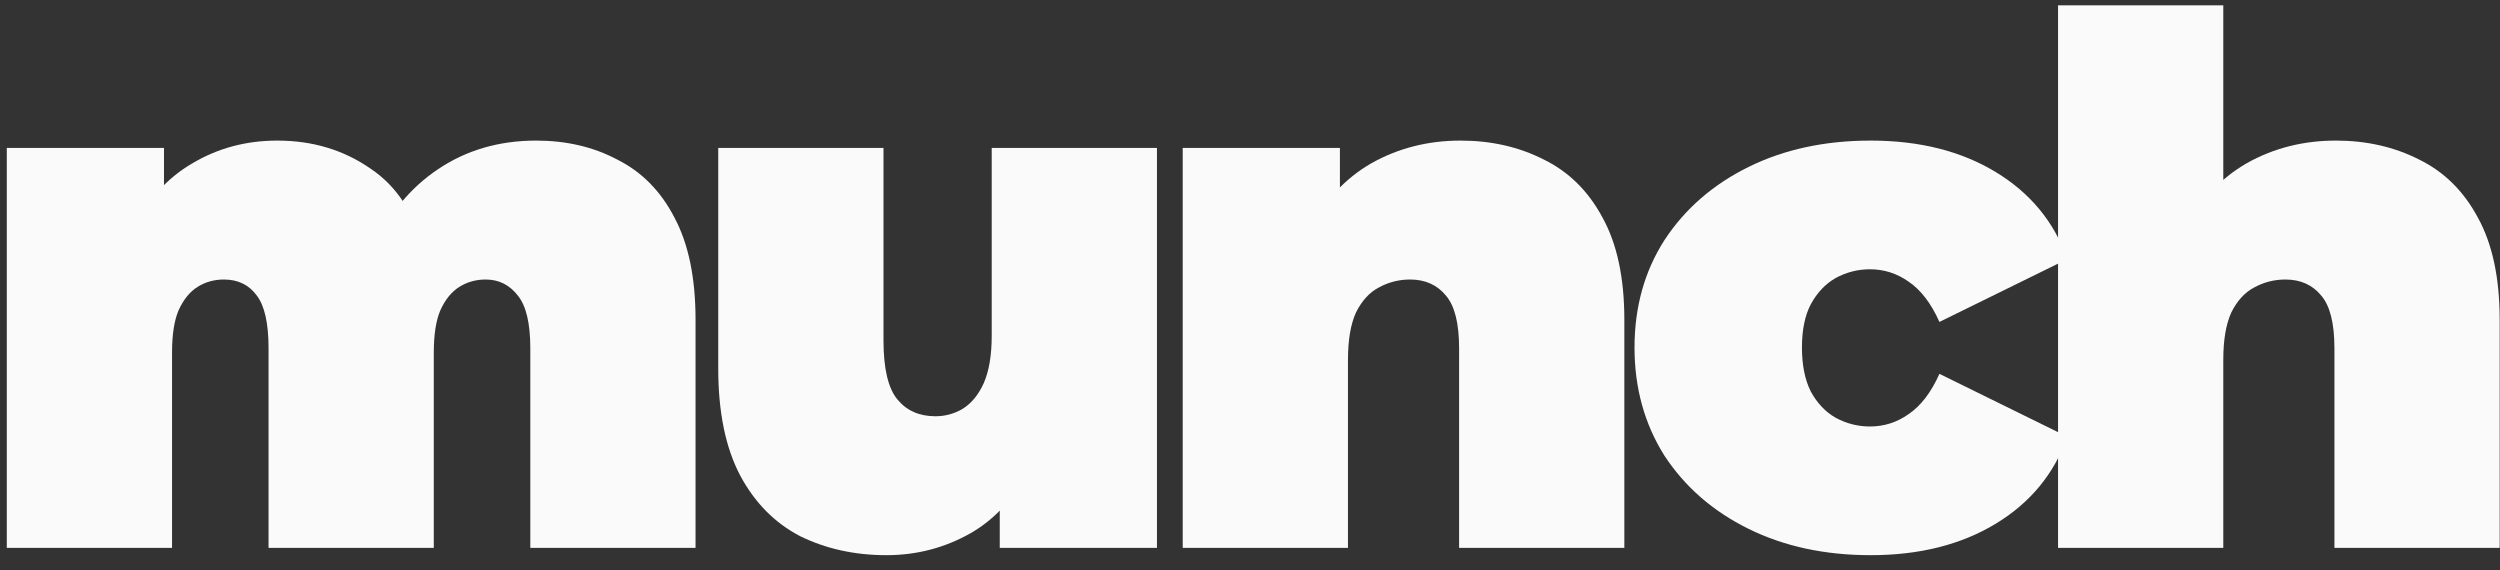 <svg width="114" height="26" viewBox="0 0 114 26" fill="none" xmlns="http://www.w3.org/2000/svg">
<rect x="0" y="0" width="114" height="26" fill="#333333" stroke="none"/>
<path d="M24.449 6.411C25.827 6.411 27.061 6.7 28.15 7.278C29.261 7.834 30.128 8.712 30.75 9.912C31.395 11.113 31.717 12.668 31.717 14.58V24.983H24.182V15.88C24.182 14.747 23.993 13.947 23.615 13.48C23.237 12.991 22.748 12.746 22.148 12.746C21.704 12.746 21.304 12.857 20.948 13.08C20.592 13.302 20.303 13.658 20.081 14.147C19.881 14.613 19.781 15.258 19.781 16.08V24.983H12.246V15.88C12.246 14.747 12.068 13.947 11.712 13.48C11.357 12.991 10.857 12.746 10.212 12.746C9.767 12.746 9.367 12.857 9.012 13.08C8.656 13.302 8.367 13.658 8.145 14.147C7.945 14.613 7.845 15.258 7.845 16.08V24.983H0.31V6.745H7.478V11.979L6.011 10.512C6.7 9.134 7.622 8.112 8.778 7.445C9.934 6.756 11.223 6.411 12.646 6.411C14.246 6.411 15.658 6.834 16.88 7.678C18.125 8.501 18.959 9.812 19.381 11.613L17.08 11.246C17.747 9.734 18.714 8.556 19.981 7.712C21.27 6.845 22.759 6.411 24.449 6.411Z" fill="#FAFAFA"/>
<path d="M40.421 25.316C38.976 25.316 37.664 25.027 36.486 24.449C35.331 23.849 34.419 22.927 33.752 21.682C33.086 20.415 32.752 18.792 32.752 16.814V6.745H40.287V15.514C40.287 16.803 40.498 17.703 40.921 18.214C41.343 18.726 41.921 18.981 42.655 18.981C43.099 18.981 43.51 18.87 43.888 18.648C44.288 18.403 44.611 18.014 44.855 17.481C45.1 16.925 45.222 16.203 45.222 15.313V6.745H52.757V24.983H45.589V19.715L47.022 21.148C46.378 22.571 45.455 23.627 44.255 24.316C43.077 24.983 41.799 25.316 40.421 25.316Z" fill="#FAFAFA"/>
<path d="M66.602 6.411C68.002 6.411 69.269 6.7 70.403 7.278C71.536 7.834 72.425 8.712 73.07 9.912C73.737 11.113 74.07 12.668 74.07 14.58V24.983H66.535V15.88C66.535 14.747 66.335 13.947 65.935 13.48C65.535 12.991 64.99 12.746 64.301 12.746C63.79 12.746 63.312 12.868 62.868 13.113C62.445 13.335 62.101 13.713 61.834 14.247C61.59 14.78 61.467 15.502 61.467 16.414V24.983H53.932V6.745H61.1V12.079L59.667 10.546C60.378 9.168 61.334 8.134 62.534 7.445C63.757 6.756 65.113 6.411 66.602 6.411Z" fill="#FAFAFA"/>
<path d="M85.304 25.316C83.214 25.316 81.358 24.916 79.736 24.116C78.113 23.316 76.835 22.204 75.901 20.782C74.99 19.337 74.534 17.692 74.534 15.847C74.534 14.002 74.99 12.368 75.901 10.946C76.835 9.523 78.113 8.412 79.736 7.612C81.358 6.811 83.214 6.411 85.304 6.411C87.526 6.411 89.427 6.889 91.005 7.845C92.583 8.801 93.672 10.123 94.272 11.813L88.438 14.68C88.06 13.835 87.593 13.224 87.037 12.846C86.504 12.468 85.915 12.279 85.27 12.279C84.715 12.279 84.192 12.413 83.703 12.68C83.236 12.946 82.859 13.346 82.57 13.88C82.303 14.391 82.169 15.047 82.169 15.847C82.169 16.647 82.303 17.314 82.57 17.848C82.859 18.381 83.236 18.781 83.703 19.048C84.192 19.314 84.715 19.448 85.27 19.448C85.915 19.448 86.504 19.259 87.037 18.881C87.593 18.503 88.06 17.892 88.438 17.047L94.272 19.915C93.672 21.604 92.583 22.927 91.005 23.882C89.427 24.838 87.526 25.316 85.304 25.316Z" fill="#FAFAFA"/>
<path d="M106.517 6.411C107.917 6.411 109.184 6.7 110.318 7.278C111.451 7.834 112.34 8.712 112.985 9.912C113.652 11.113 113.985 12.668 113.985 14.58V24.983H106.45V15.88C106.45 14.747 106.25 13.947 105.85 13.48C105.45 12.991 104.905 12.746 104.216 12.746C103.705 12.746 103.227 12.868 102.782 13.113C102.36 13.335 102.015 13.713 101.749 14.247C101.504 14.78 101.382 15.502 101.382 16.414V24.983H93.847V0.243H101.382V12.079L99.582 10.546C100.293 9.168 101.249 8.134 102.449 7.445C103.671 6.756 105.027 6.411 106.517 6.411Z" fill="#FAFAFA"/>
</svg>
